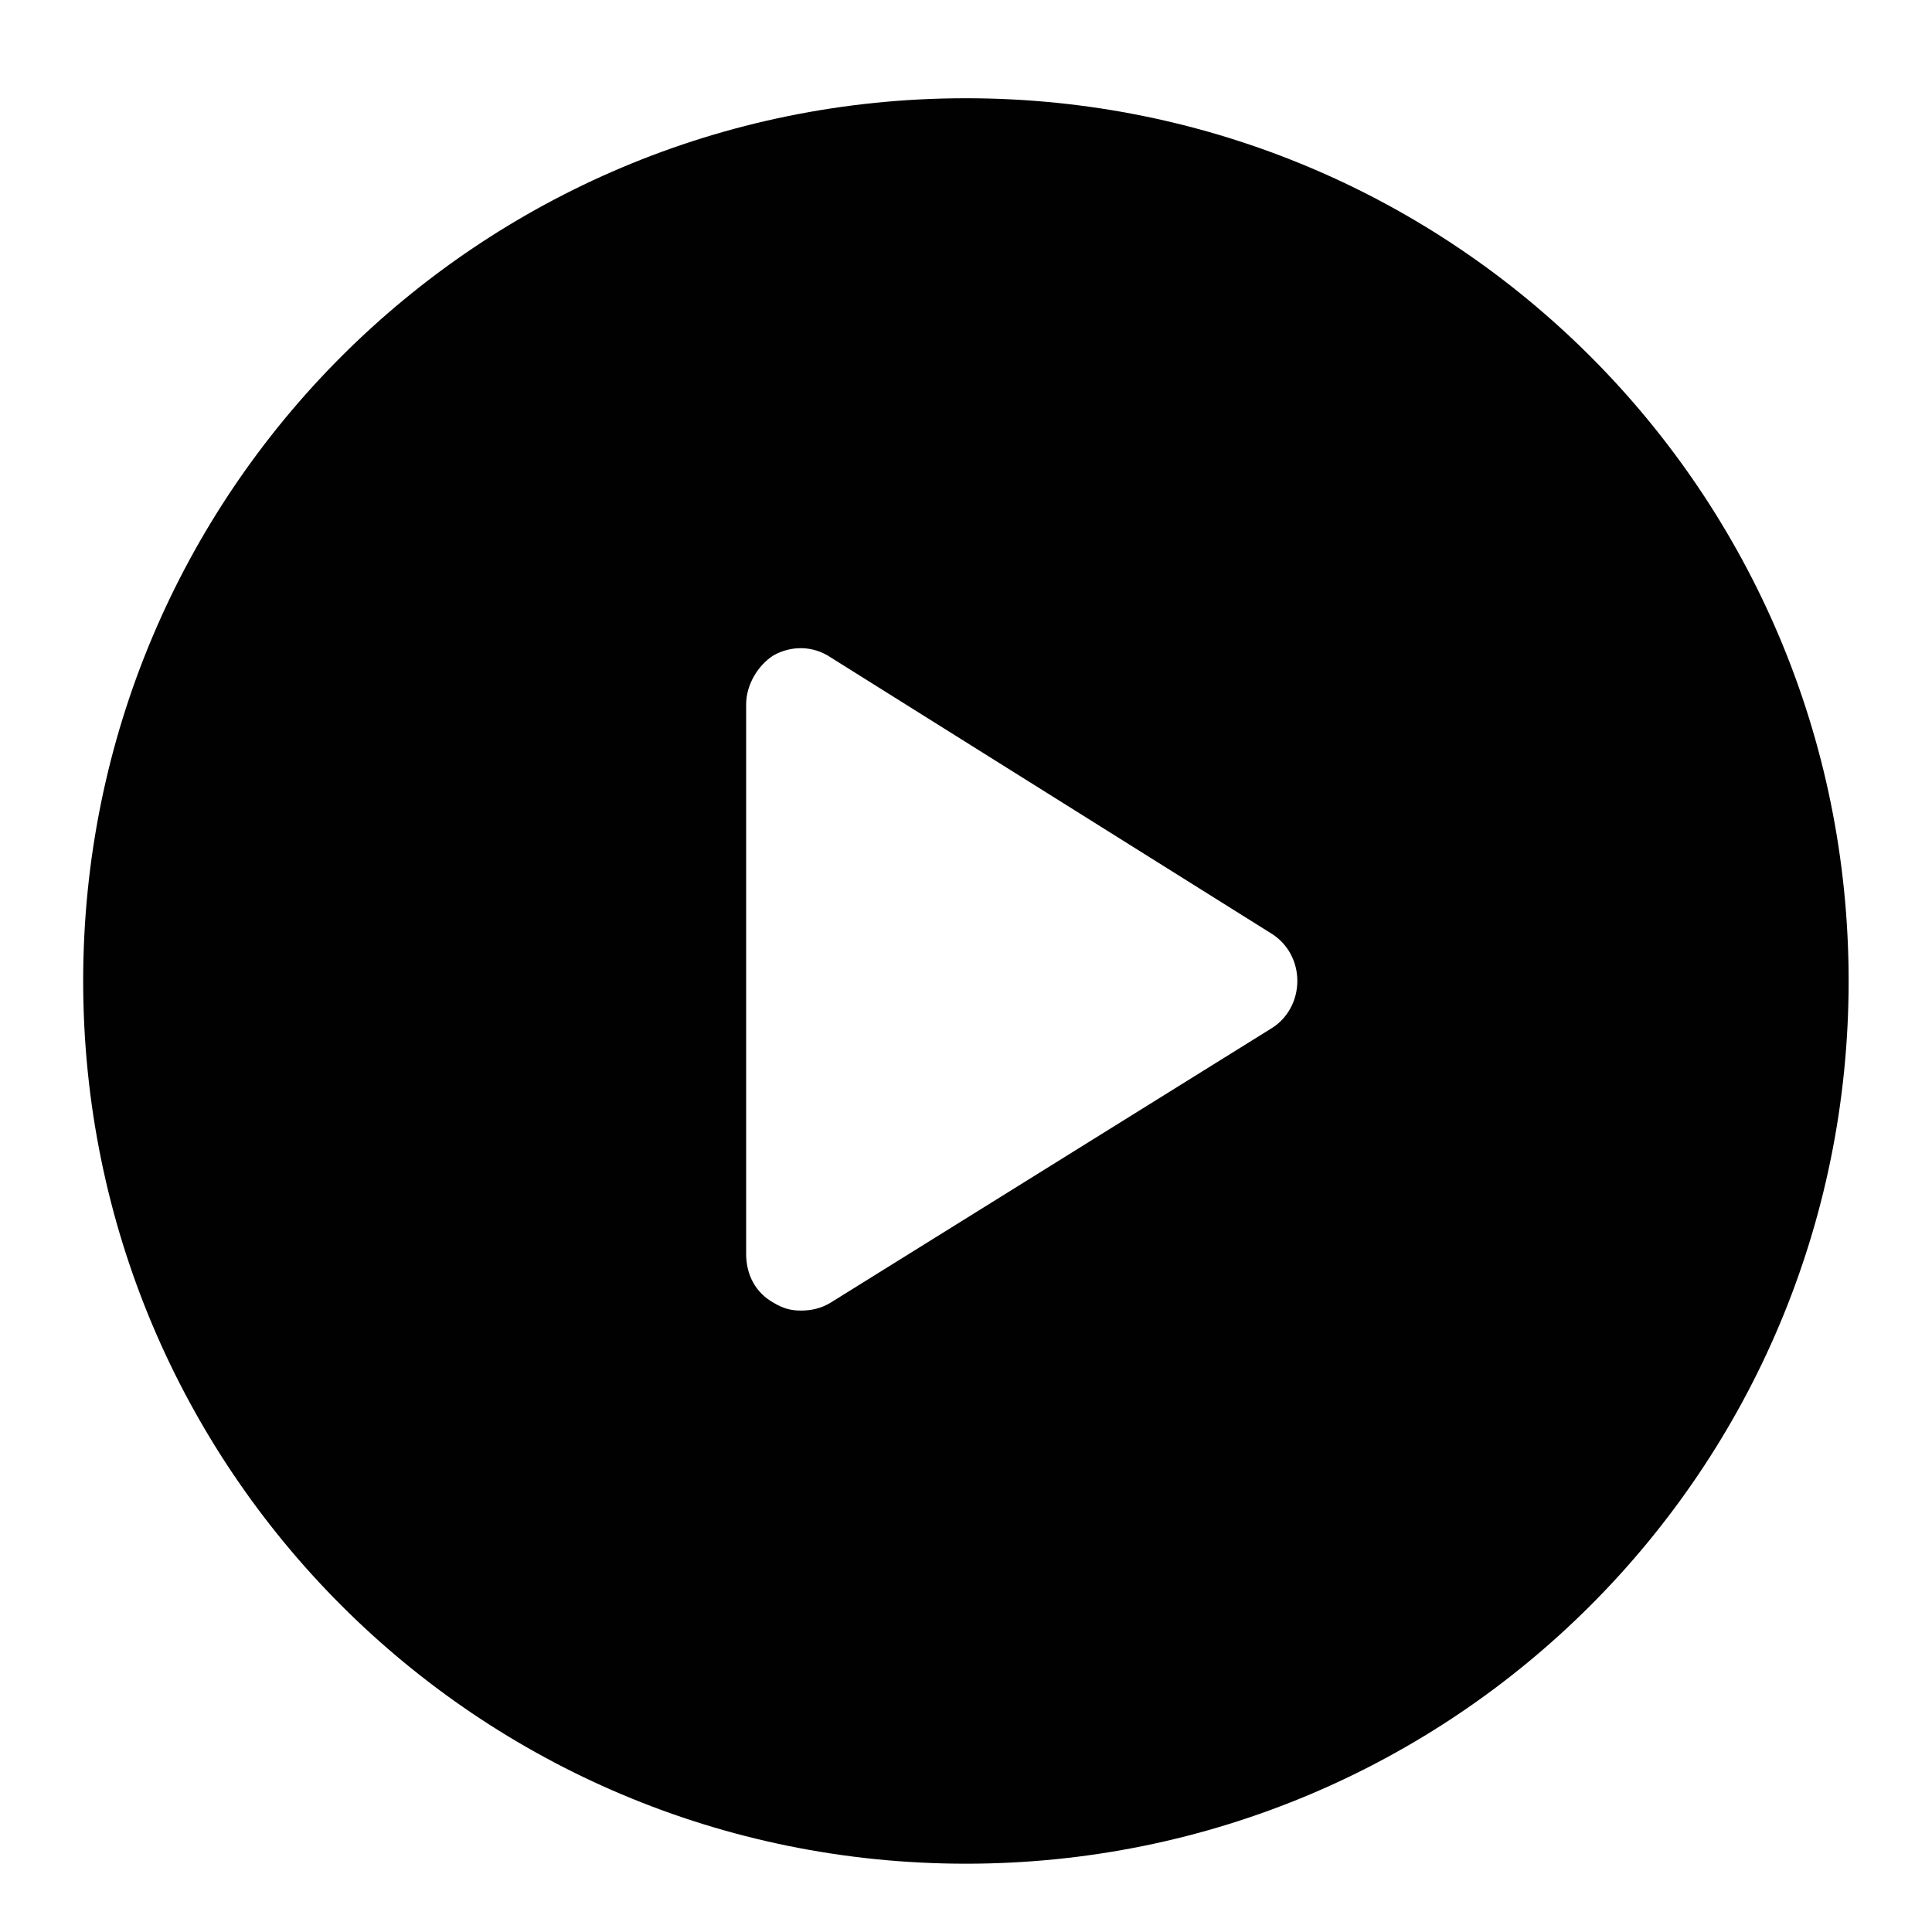 <?xml version="1.0" encoding="utf-8"?>
<!-- Generator: Adobe Illustrator 18.1.1, SVG Export Plug-In . SVG Version: 6.00 Build 0)  -->
<svg version="1.1" id="Layer_1" xmlns="http://www.w3.org/2000/svg" xmlns:xlink="http://www.w3.org/1999/xlink" x="0px" y="0px"
	 viewBox="0 0 2000 2000" enable-background="new 0 0 2000 2000" xml:space="preserve">
<path fill="#010101" d="M999.9,101.7c-505.6,0-913.8,408.2-913.8,913.8s408.2,913.8,913.8,913.8s913.8-408.2,913.8-913.8
	S1505.5,101.7,999.9,101.7z M1316.6,1064.3l-456.9,284.3c-10.2,6.1-20.3,8.1-30.5,8.1s-18.3-2-28.4-8.1
	c-18.3-10.2-28.4-28.4-28.4-50.8V729.2c0-20.3,12.2-40.6,28.4-50.8c18.3-10.2,40.6-10.2,58.9,2l456.9,286.3
	c16.2,10.2,26.4,28.4,26.4,48.7S1332.9,1054.1,1316.6,1064.3z"/>
</svg>
